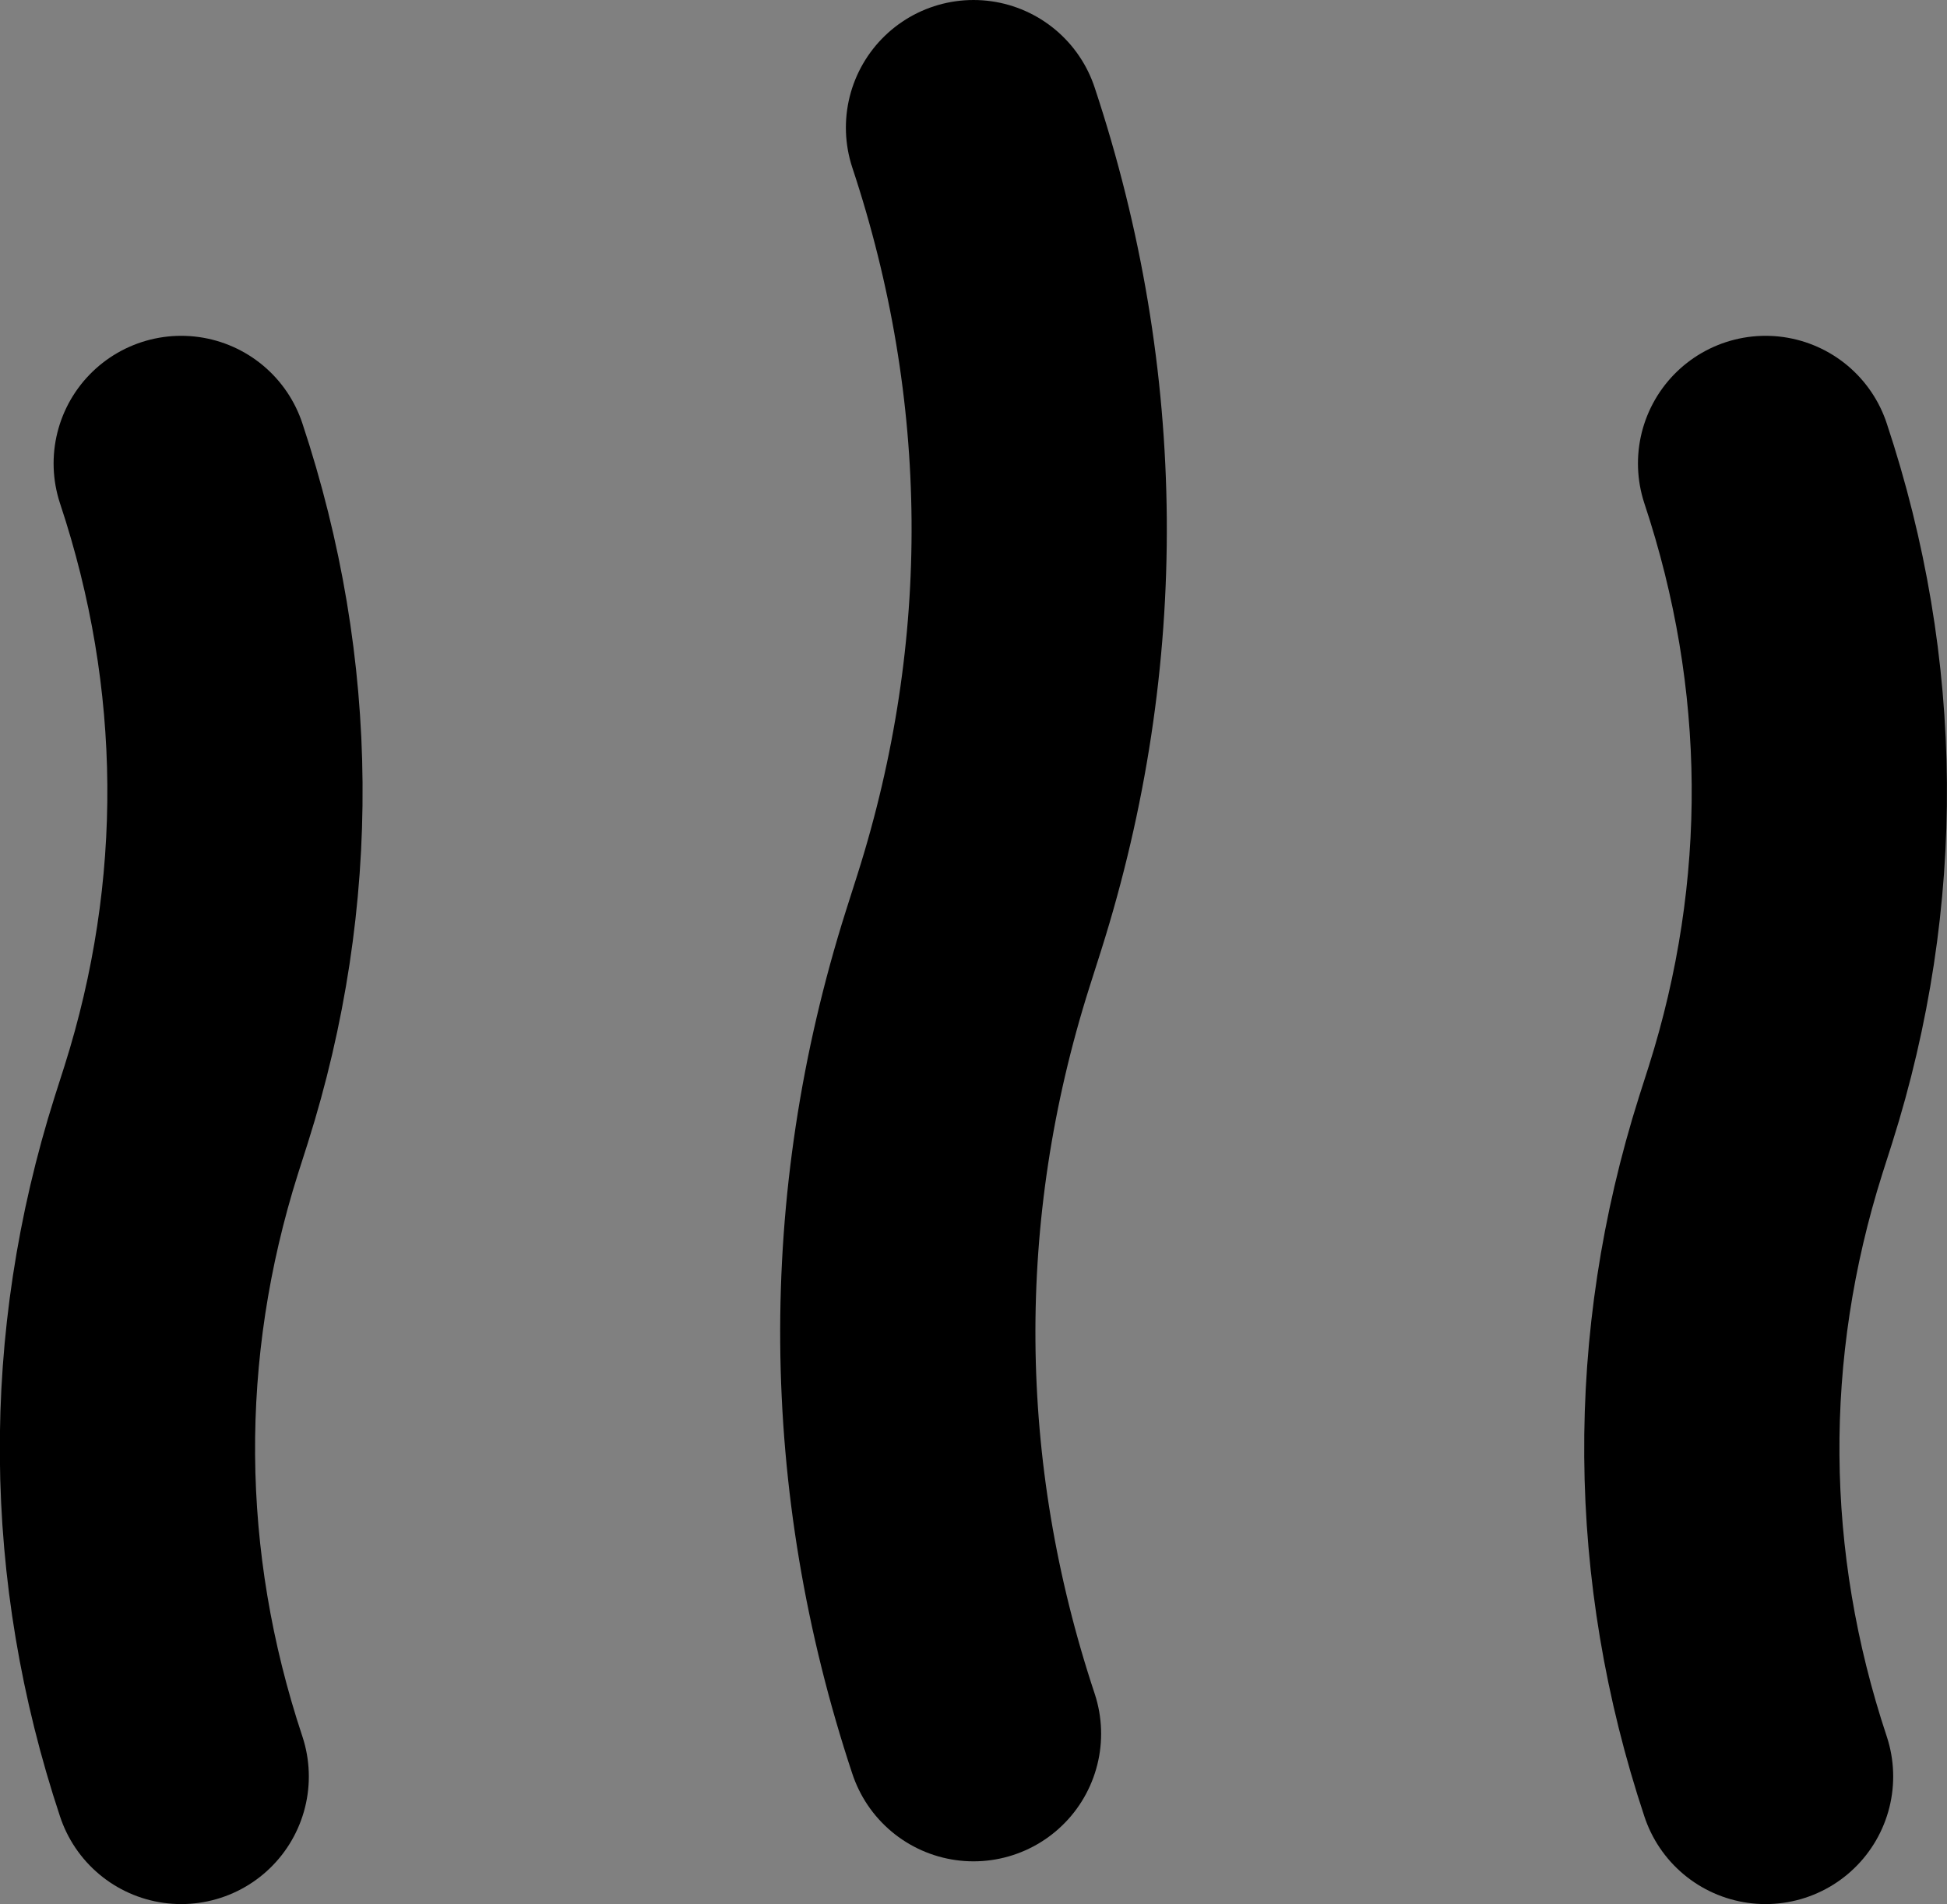 <?xml version="1.0" encoding="UTF-8"?>
<svg xmlns="http://www.w3.org/2000/svg" viewBox="0 0 91.54 89.54">
  <rect x="0" y="0" width="91.54" height="89.54" fill="#808080" stroke="none"/>
  <defs>
    <style>.d{fill:#fff;stroke:#000;stroke-linecap:round;stroke-miterlimit:10;stroke-width:12px;}</style>
  </defs>
  <g id="a"/>
  <g id="b">
    <g id="c">
      <path class="d" d="M8.52,21.79h0c3.29,9.9,3.37,20.23,.23,30.15l-.46,1.44c-3.14,9.93-3.06,20.25,.23,30.15h0"/>
      <path class="d" d="M83.01,21.79h0c3.29,9.9,3.37,20.23,.23,30.15l-.46,1.44c-3.14,9.93-3.06,20.25,.23,30.15h0"/>
      <path class="d" d="M45.77,6h0c4.02,12.11,4.12,24.74,.28,36.88l-.56,1.76c-3.84,12.14-3.74,24.77,.28,36.88h0"/>
    </g>
  </g>
</svg>